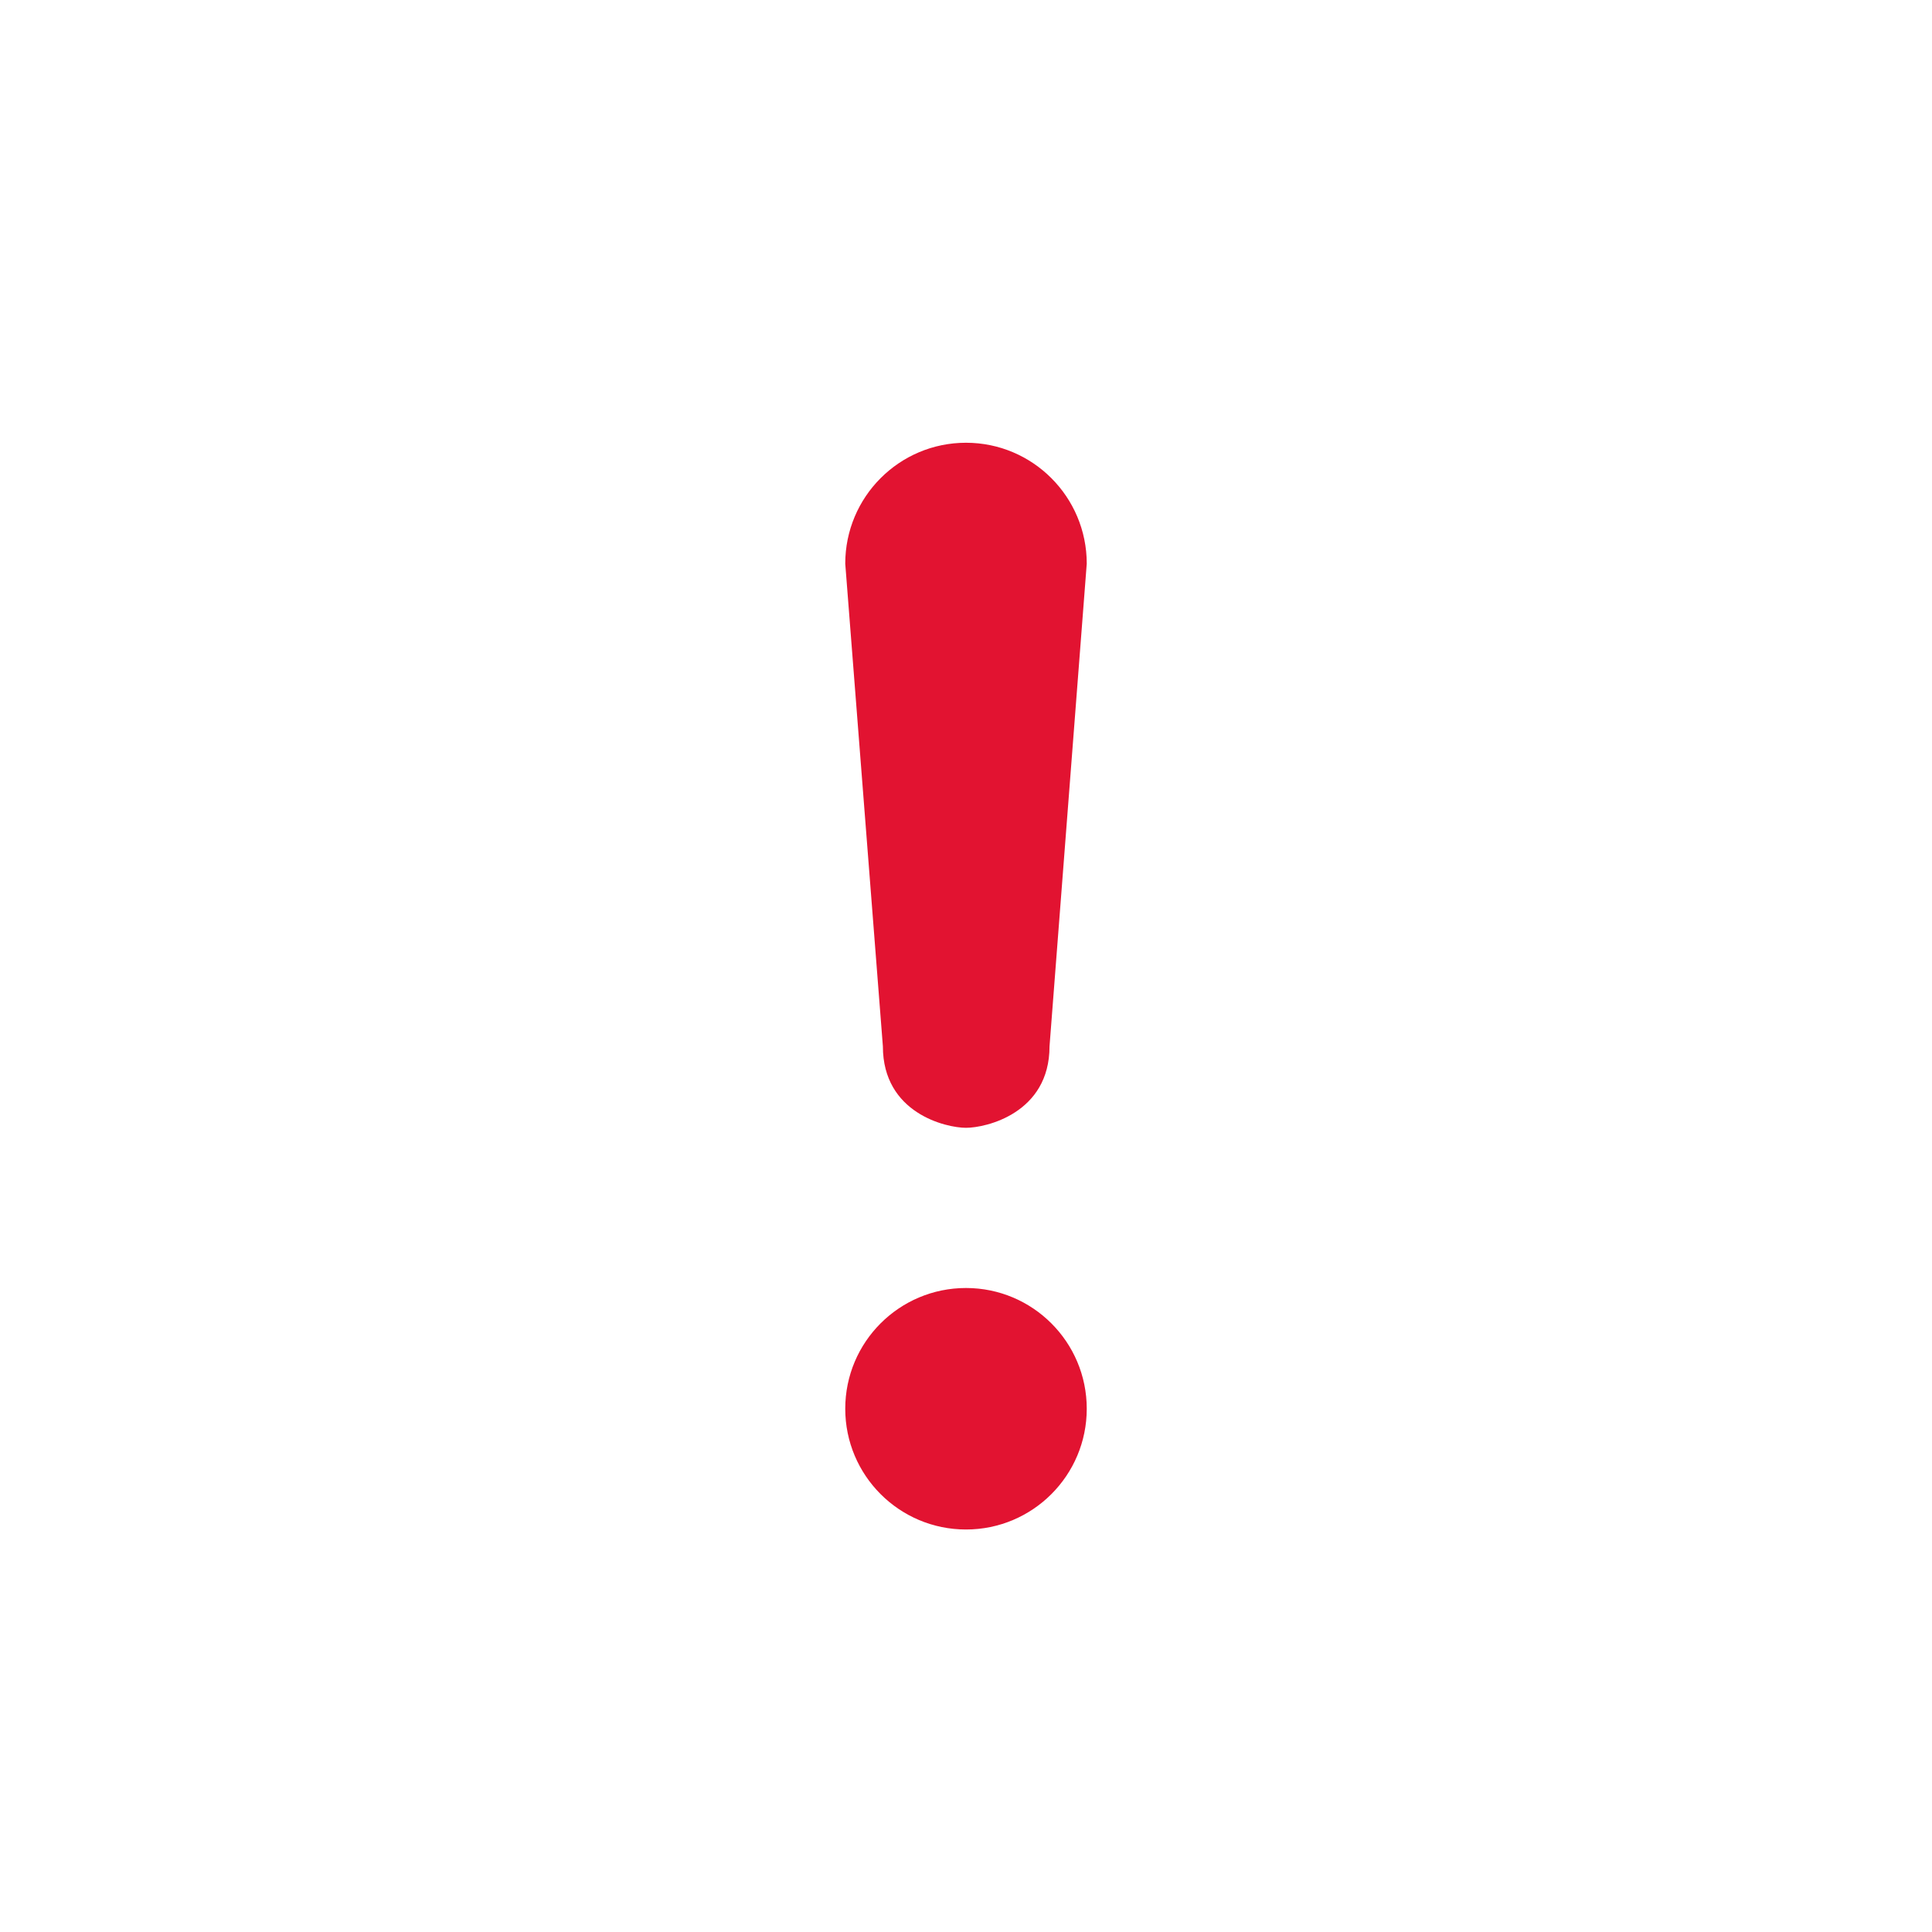 <svg xmlns="http://www.w3.org/2000/svg" width="48" height="48" viewBox="0 0 48 48">
    <g fill="none" fill-rule="evenodd">
        <path d="M0 0H48V48H0z"/>
        <path fill="#E21331" d="M24 32c1.656 0 3 1.343 3 3 0 1.656-1.343 3-3 3s-3-1.344-3-3c0-1.658 1.343-3 3-3zm0-21c1.656 0 3 1.345 3 3.004l-.925 11.993c0 1.659-1.575 2.023-2.075 2.023-.5 0-2.065-.365-2.065-2.023L21 14.004C21 12.345 22.343 11 24 11z"/>
    </g>
</svg>
